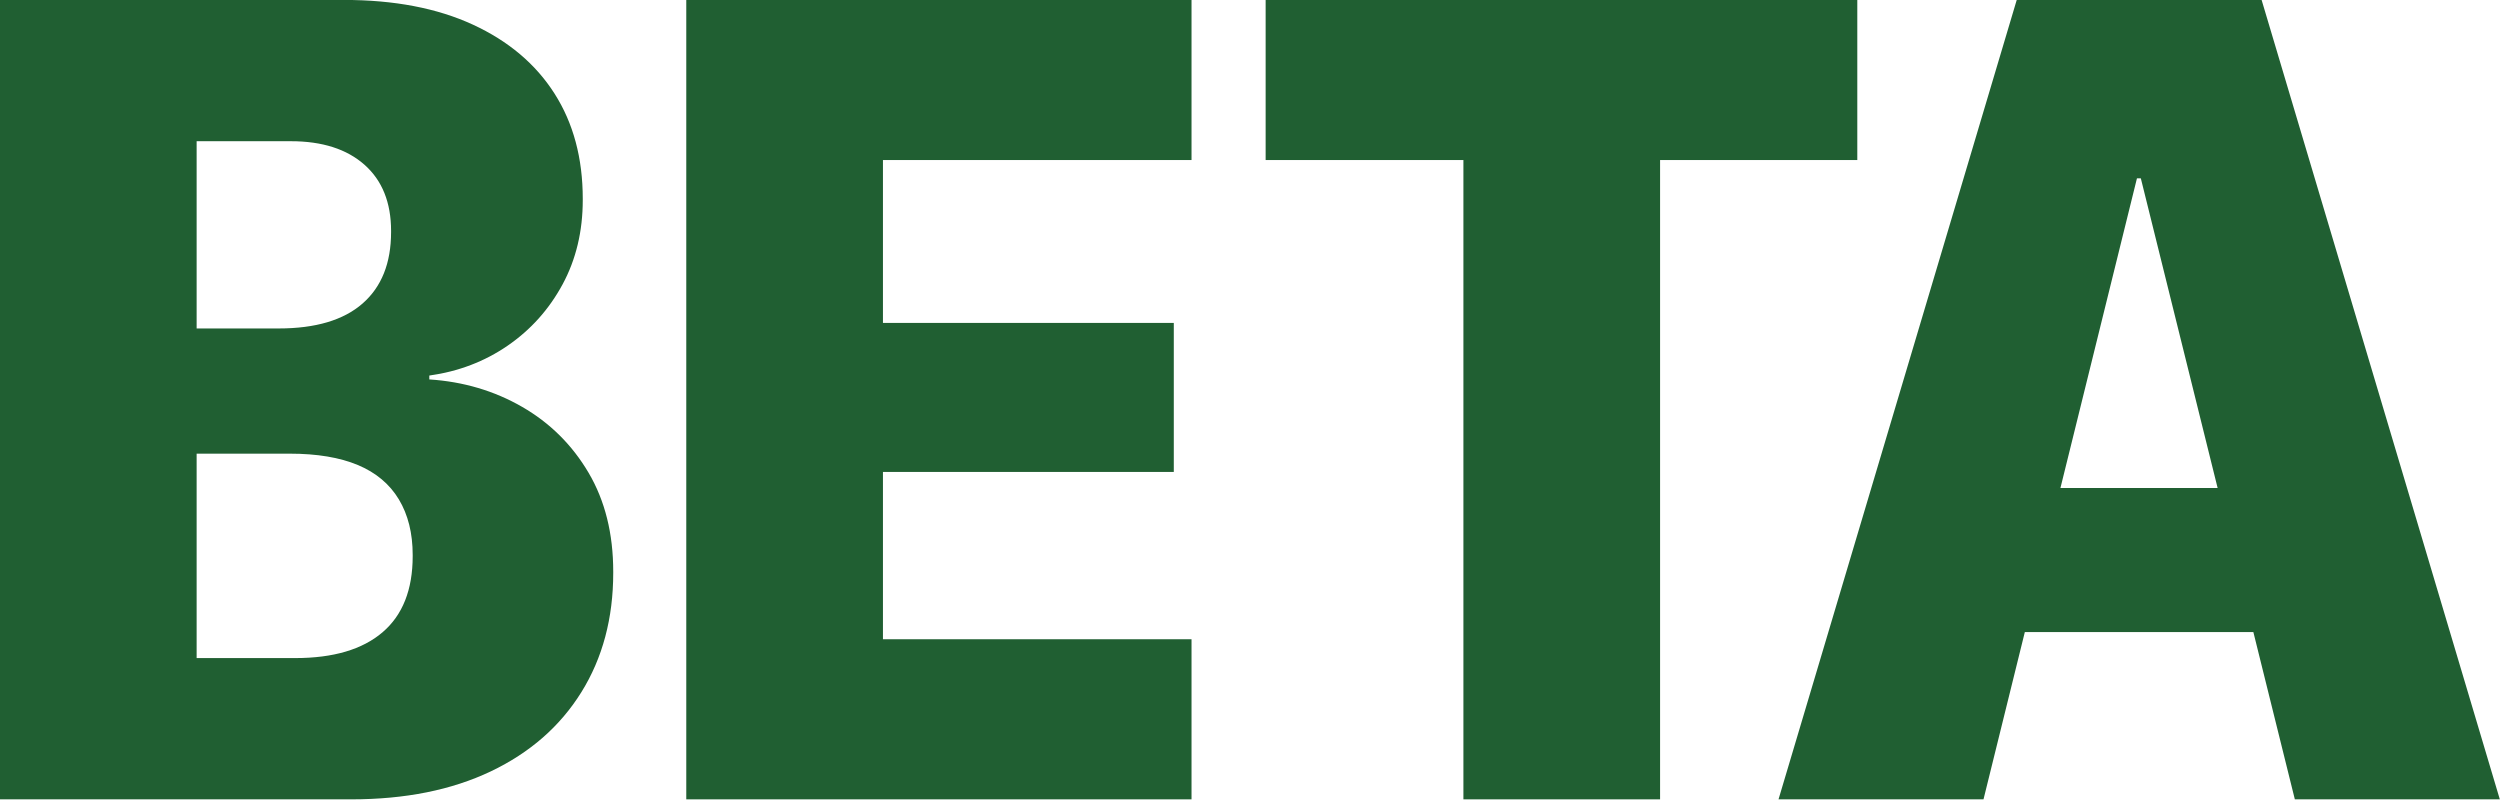 <?xml version="1.0" encoding="UTF-8" standalone="no"?>
<!DOCTYPE svg PUBLIC "-//W3C//DTD SVG 1.1//EN" "http://www.w3.org/Graphics/SVG/1.1/DTD/svg11.dtd">
<svg width="100%" height="100%" viewBox="0 0 373 120" version="1.1" xmlns="http://www.w3.org/2000/svg" xmlns:xlink="http://www.w3.org/1999/xlink" xml:space="preserve" xmlns:serif="http://www.serif.com/" style="fill-rule:evenodd;clip-rule:evenodd;stroke-linejoin:round;stroke-miterlimit:2;">
    <g transform="matrix(1,0,0,1,-535.97,-794.292)">
        <g transform="matrix(0.877,0,0,0.877,150.591,180.383)">
            <path d="M528.251,769.225C523.507,766.492 518.246,764.937 512.465,764.56L512.465,763.901C517.428,763.209 521.873,761.513 525.801,758.811C529.728,756.11 532.837,752.638 535.132,748.396C537.425,744.155 538.571,739.365 538.571,734.023L538.571,733.835C538.571,726.924 536.97,720.956 533.765,715.928C530.561,710.901 525.927,706.99 519.864,704.194C513.799,701.399 506.495,700 497.951,700L439.423,700L439.423,836L499.177,836C508.349,836 516.266,834.414 522.927,831.24C529.585,828.068 534.722,823.575 538.336,817.763C541.949,811.952 543.755,805.18 543.755,797.453L543.755,797.264C543.755,790.793 542.357,785.186 539.561,780.44C536.766,775.698 532.996,771.959 528.251,769.225ZM488.903,724.034C494.243,724.034 498.422,725.369 501.438,728.039C504.454,730.711 505.962,734.464 505.962,739.302L505.962,739.49C505.962,744.768 504.344,748.821 501.108,751.648C497.871,754.476 493.112,755.89 486.829,755.89L472.881,755.89L472.881,724.034L488.903,724.034L488.903,724.034ZM509.638,794.625C509.638,800.343 507.926,804.662 504.502,807.584C501.076,810.506 496.128,811.966 489.657,811.966L472.881,811.966L472.881,777.189L488.715,777.189C493.364,777.189 497.228,777.834 500.308,779.121C503.385,780.41 505.71,782.358 507.282,784.964C508.852,787.572 509.638,790.729 509.638,794.436L509.638,794.625L509.638,794.625Z" style="fill:rgb(32,95,50);fill-rule:nonzero;"/>
            <path d="M556.182,836L642.137,836L642.137,808.762L589.641,808.762L589.641,780.299L639.121,780.299L639.121,754.947L589.641,754.947L589.641,727.237L642.137,727.237L642.137,700L556.182,700L556.182,836Z" style="fill:rgb(32,95,50);fill-rule:nonzero;"/>
            <path d="M755.403,700L654.746,700L654.746,727.237L688.392,727.237L688.392,836L721.851,836L721.851,727.237L755.403,727.237L755.403,700Z" style="fill:rgb(32,95,50);fill-rule:nonzero;"/>
            <path d="M829.84,836L864.712,836L824.185,700L782.527,700L742,836L776.872,836L783.905,807.537L822.781,807.537L829.84,836ZM789.96,783.033L802.979,730.348L803.638,730.348L816.704,783.033L789.96,783.033Z" style="fill:rgb(32,95,50);fill-rule:nonzero;"/>
        </g>
    </g>
</svg>
